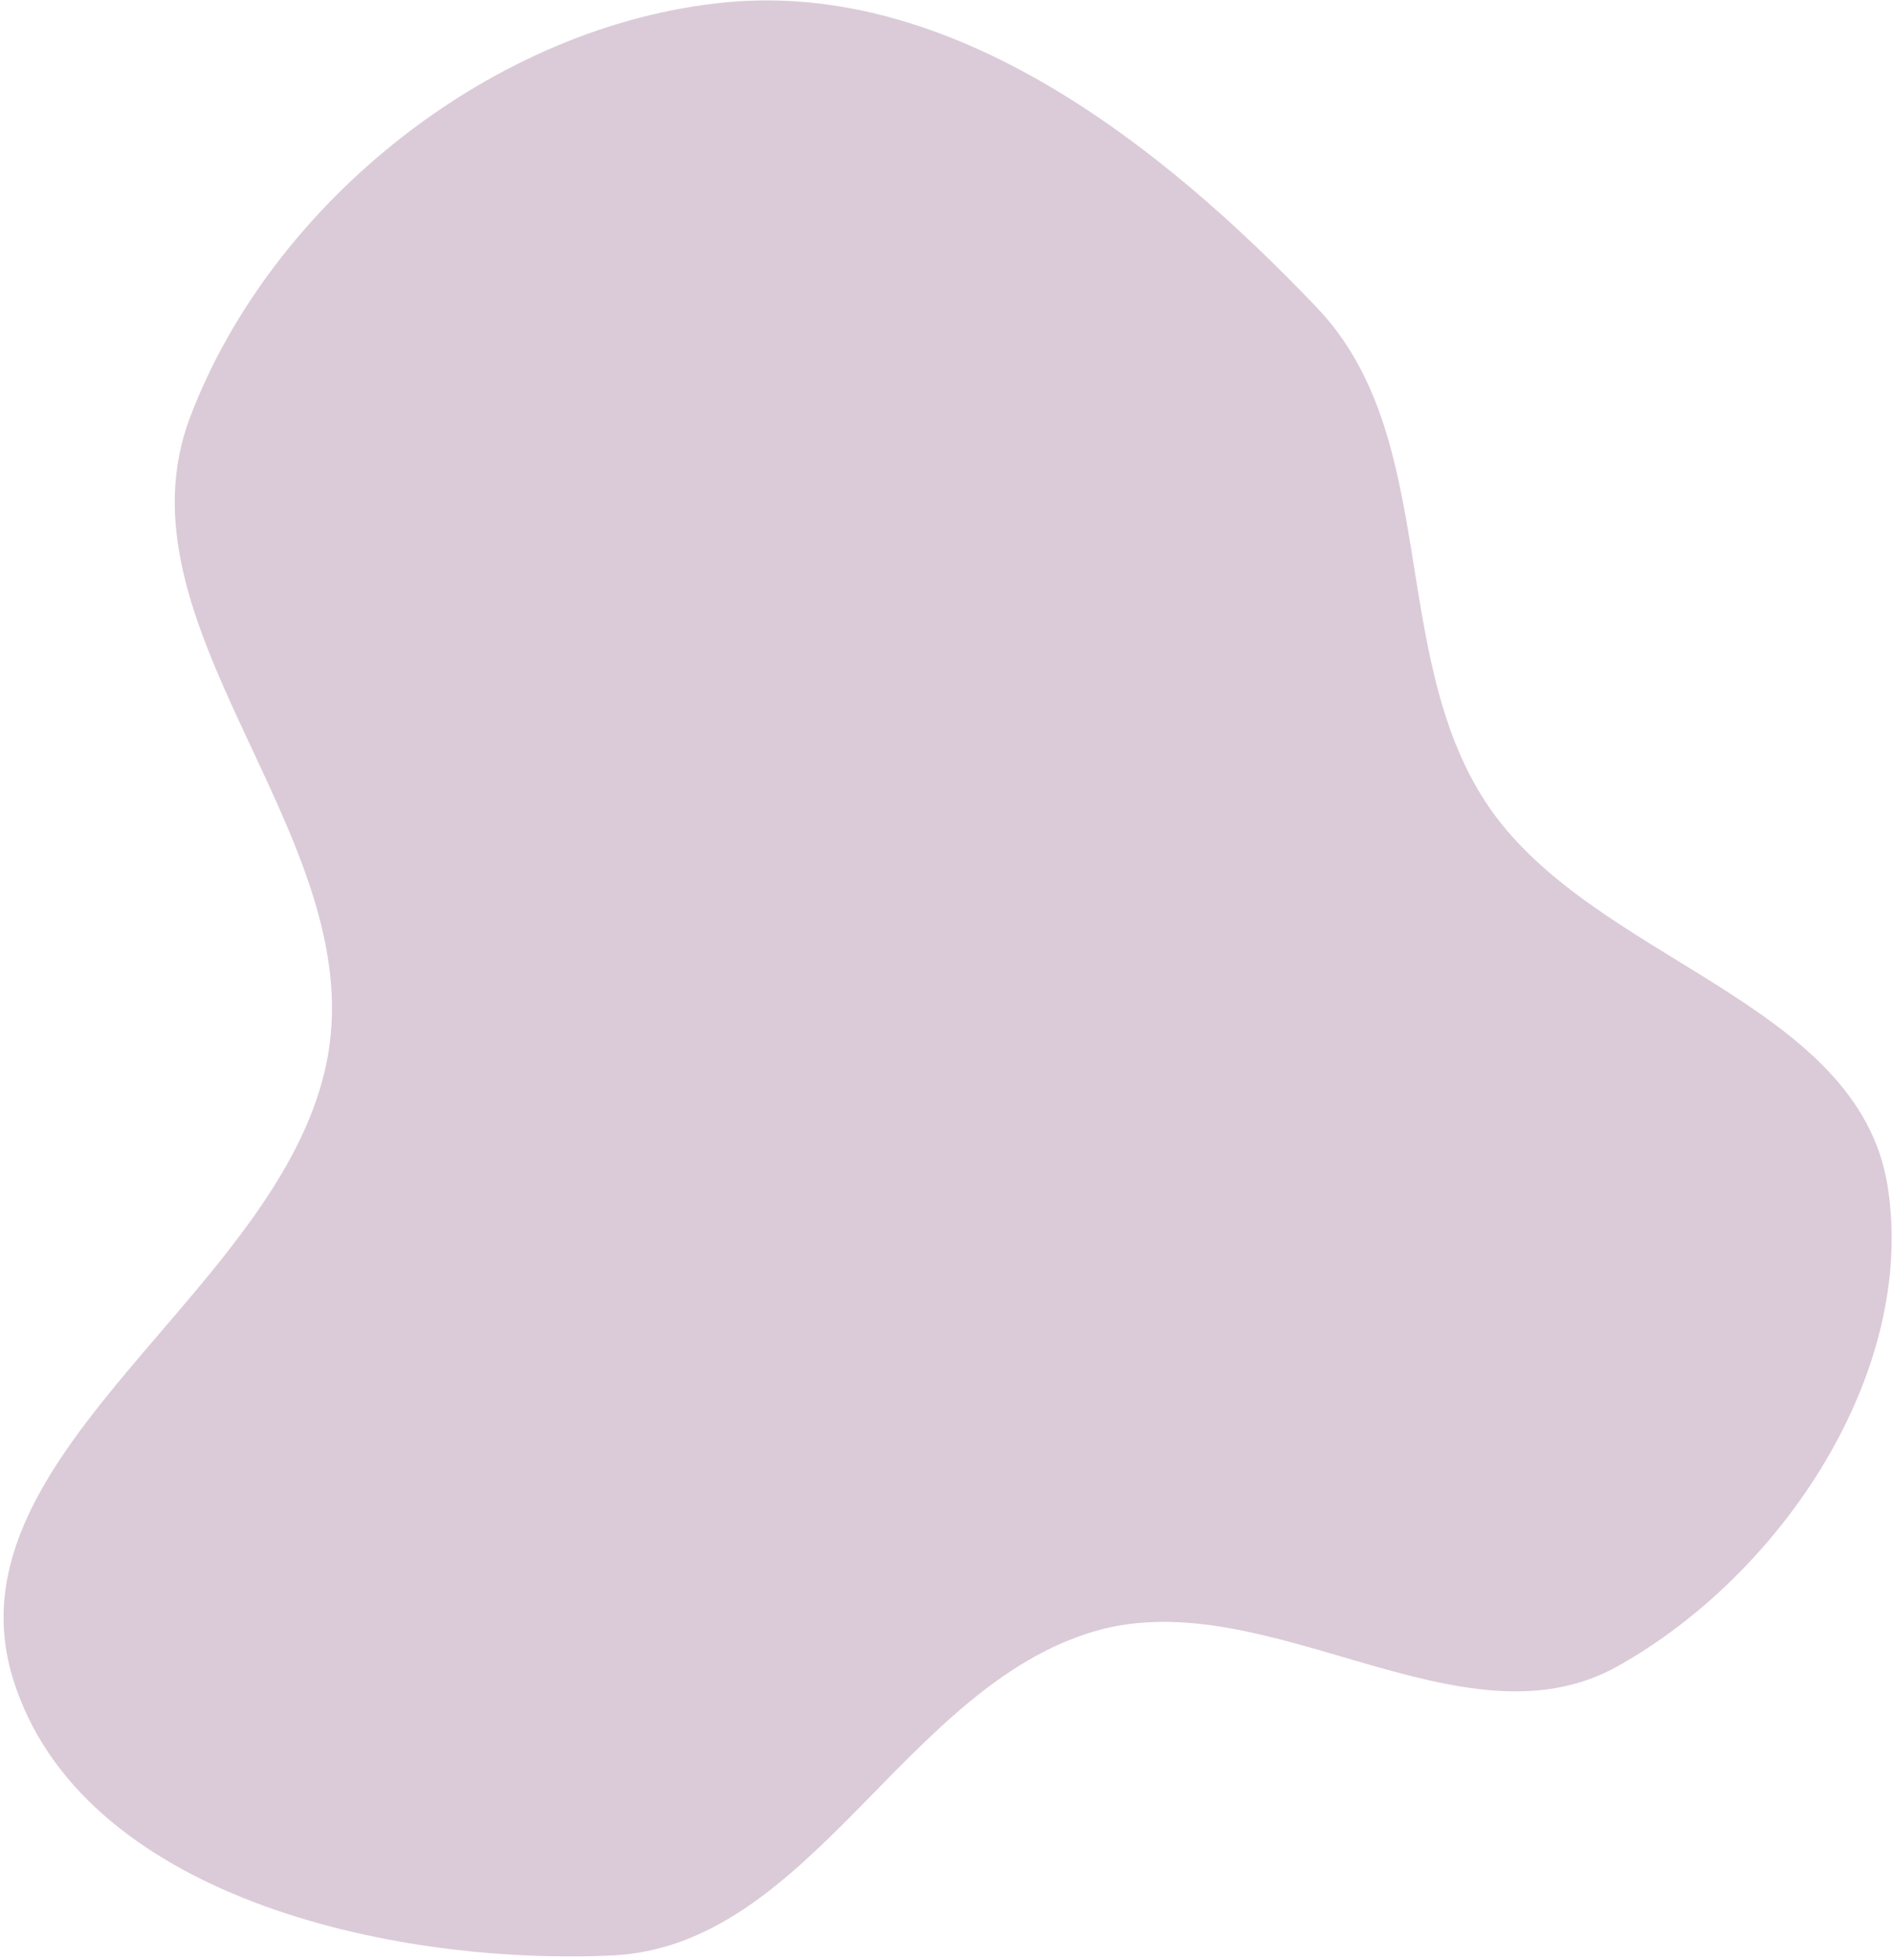 <svg width="485" height="502" viewBox="0 0 485 502" fill="none" xmlns="http://www.w3.org/2000/svg">
<path fill-rule="evenodd" clip-rule="evenodd" d="M185.793 0.615C243.862 -5.016 297.292 36.654 337.496 78.908C368.927 111.941 355.658 166.98 380.478 205.227C407.068 246.202 476.266 255.887 483.677 304.167C490.975 351.717 456.478 403.3 414.487 426.808C374.515 449.185 324.753 405.128 280.726 417.786C231.694 431.882 207.676 498.643 156.709 500.916C99.052 503.487 20.474 485.252 3.365 430.154C-15 371.015 75.786 329.343 84.384 268.015C92.213 212.176 28.689 159.64 48.684 106.916C69.701 51.498 126.786 6.337 185.793 0.615Z" fill="#DBCBD8"/>
</svg>
